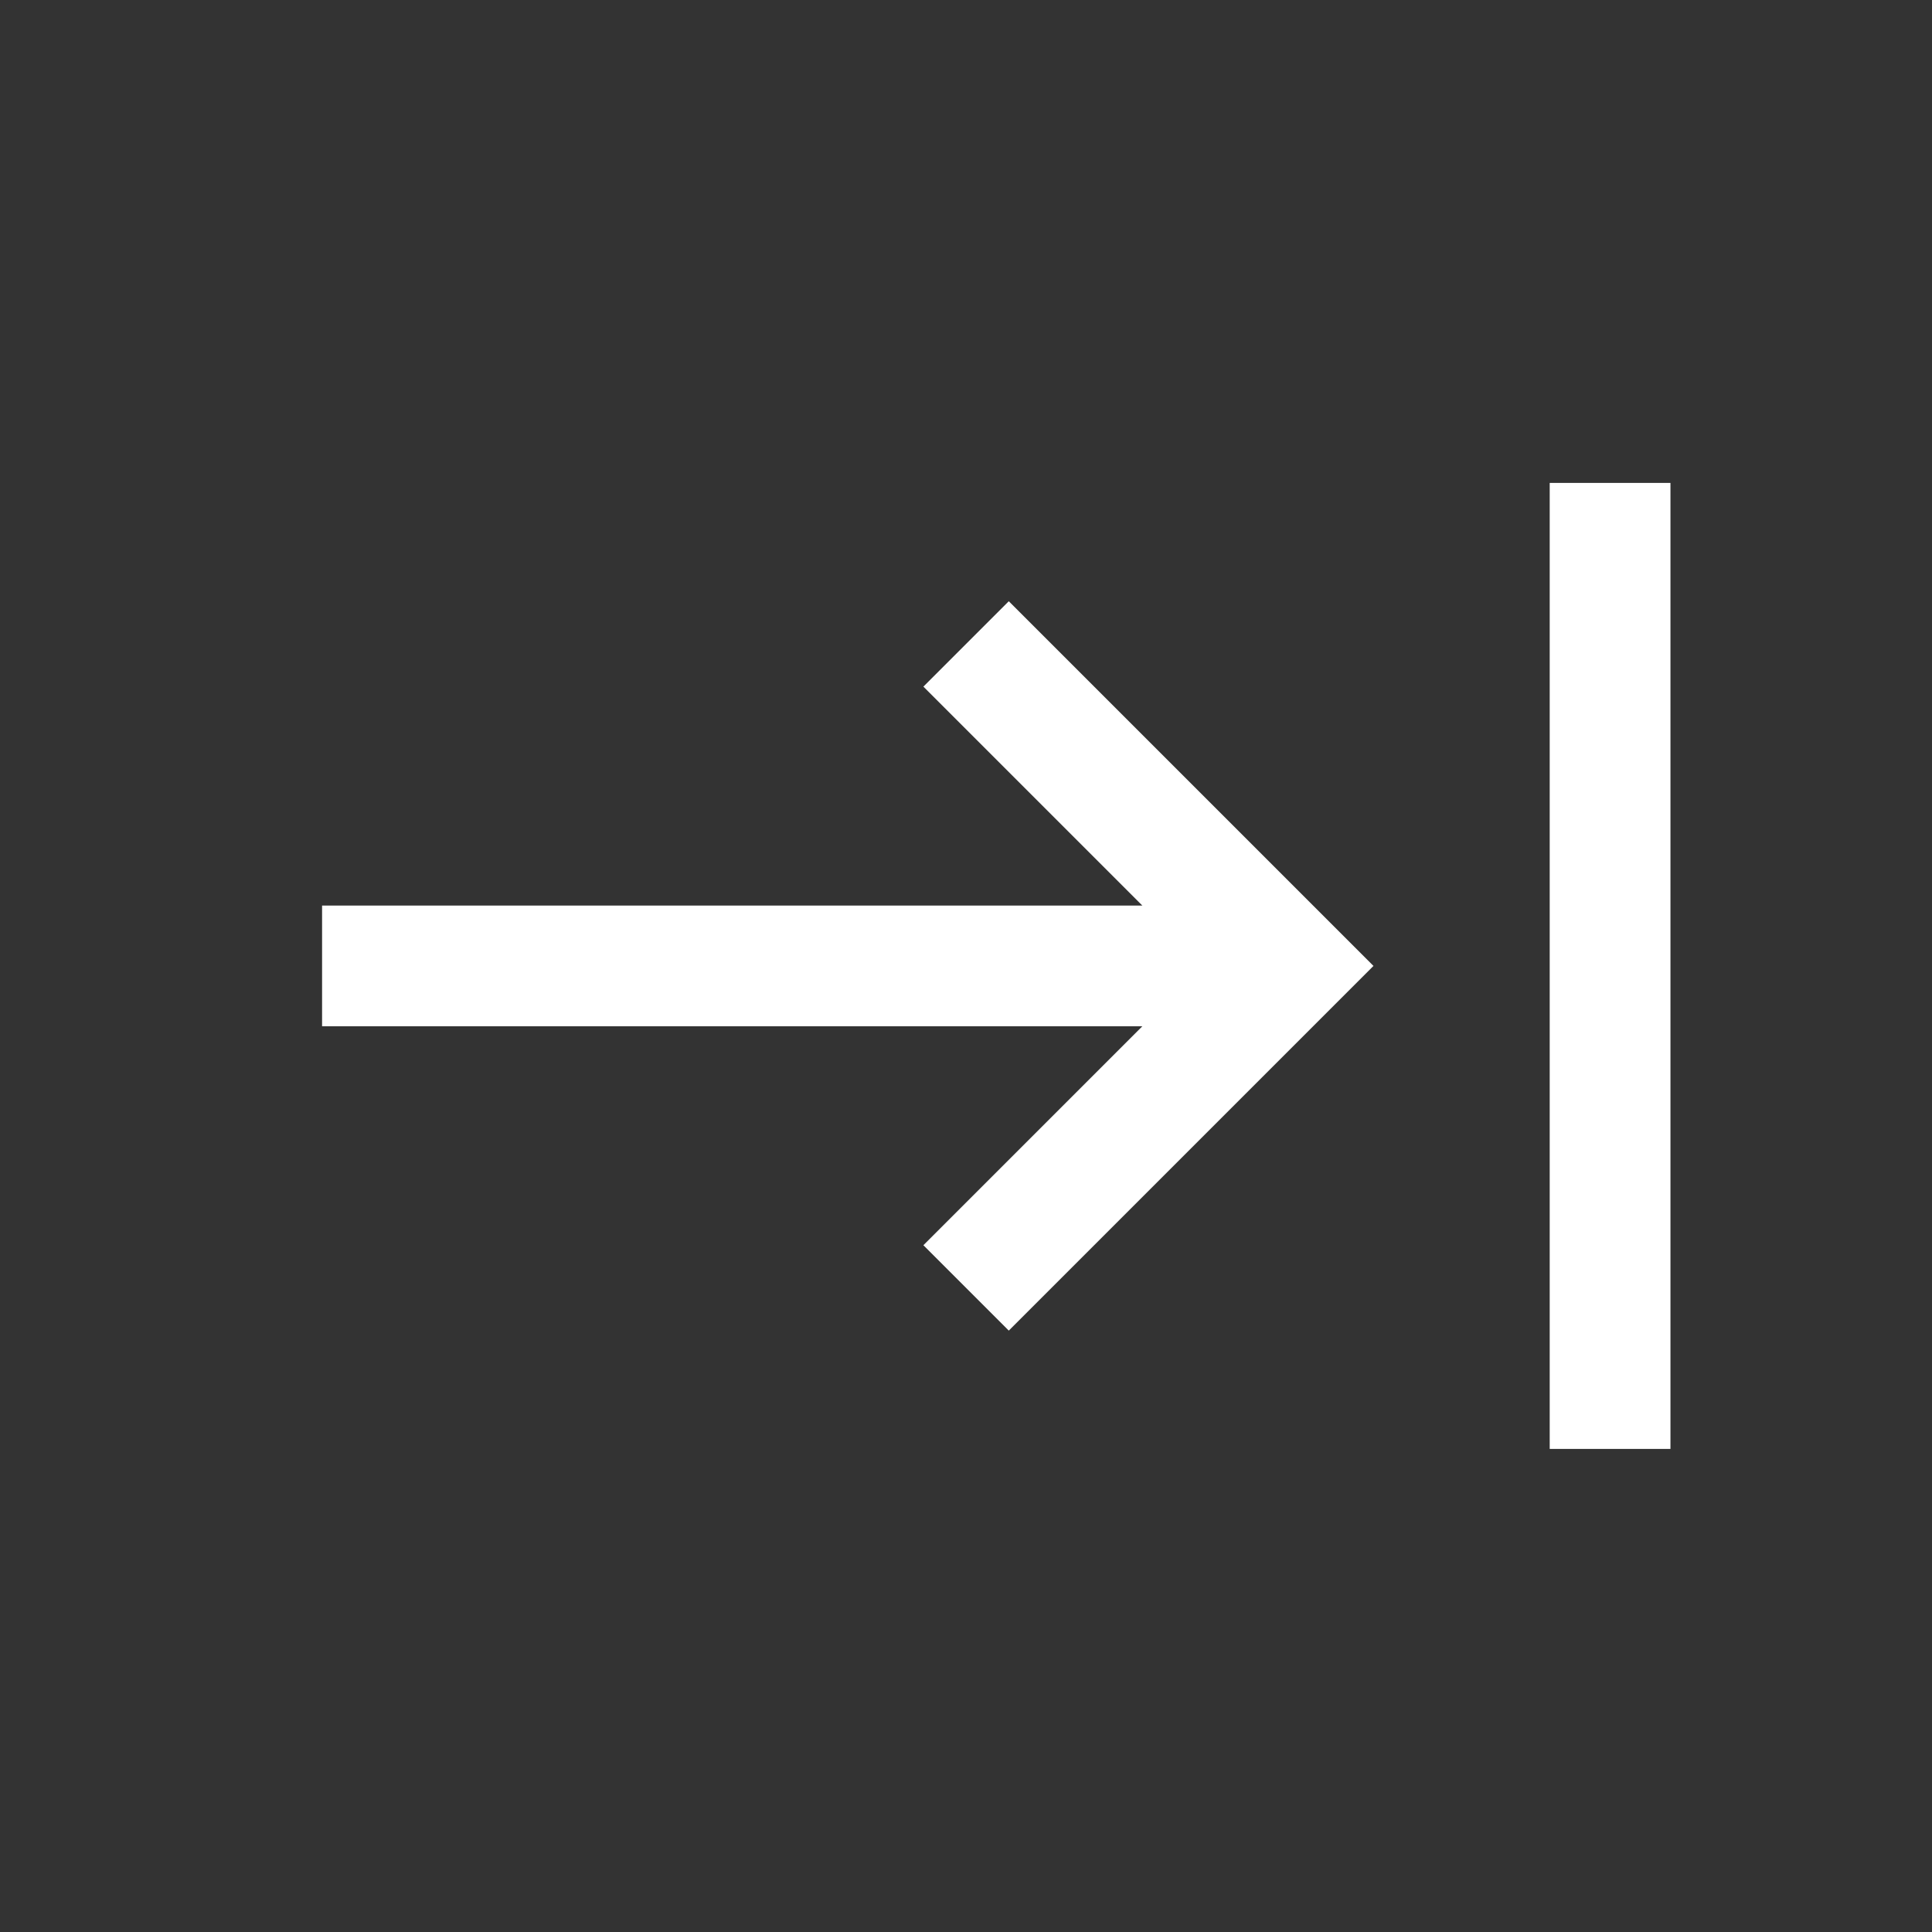 <svg width="24" height="24" viewBox="0 0 24 24" fill="none" xmlns="http://www.w3.org/2000/svg">
<rect x="0" y="0" width="24" height="24" fill="#333333" stroke="none"/>
<path d="M20.001 17.999L20.001 5.999" stroke="white" stroke-width="1.5"/>
<path d="M4.001 11.999L15.522 11.999M12.001 15.999L16.001 11.999L12.001 7.999" stroke="white" stroke-width="1.5"/>
</svg>
